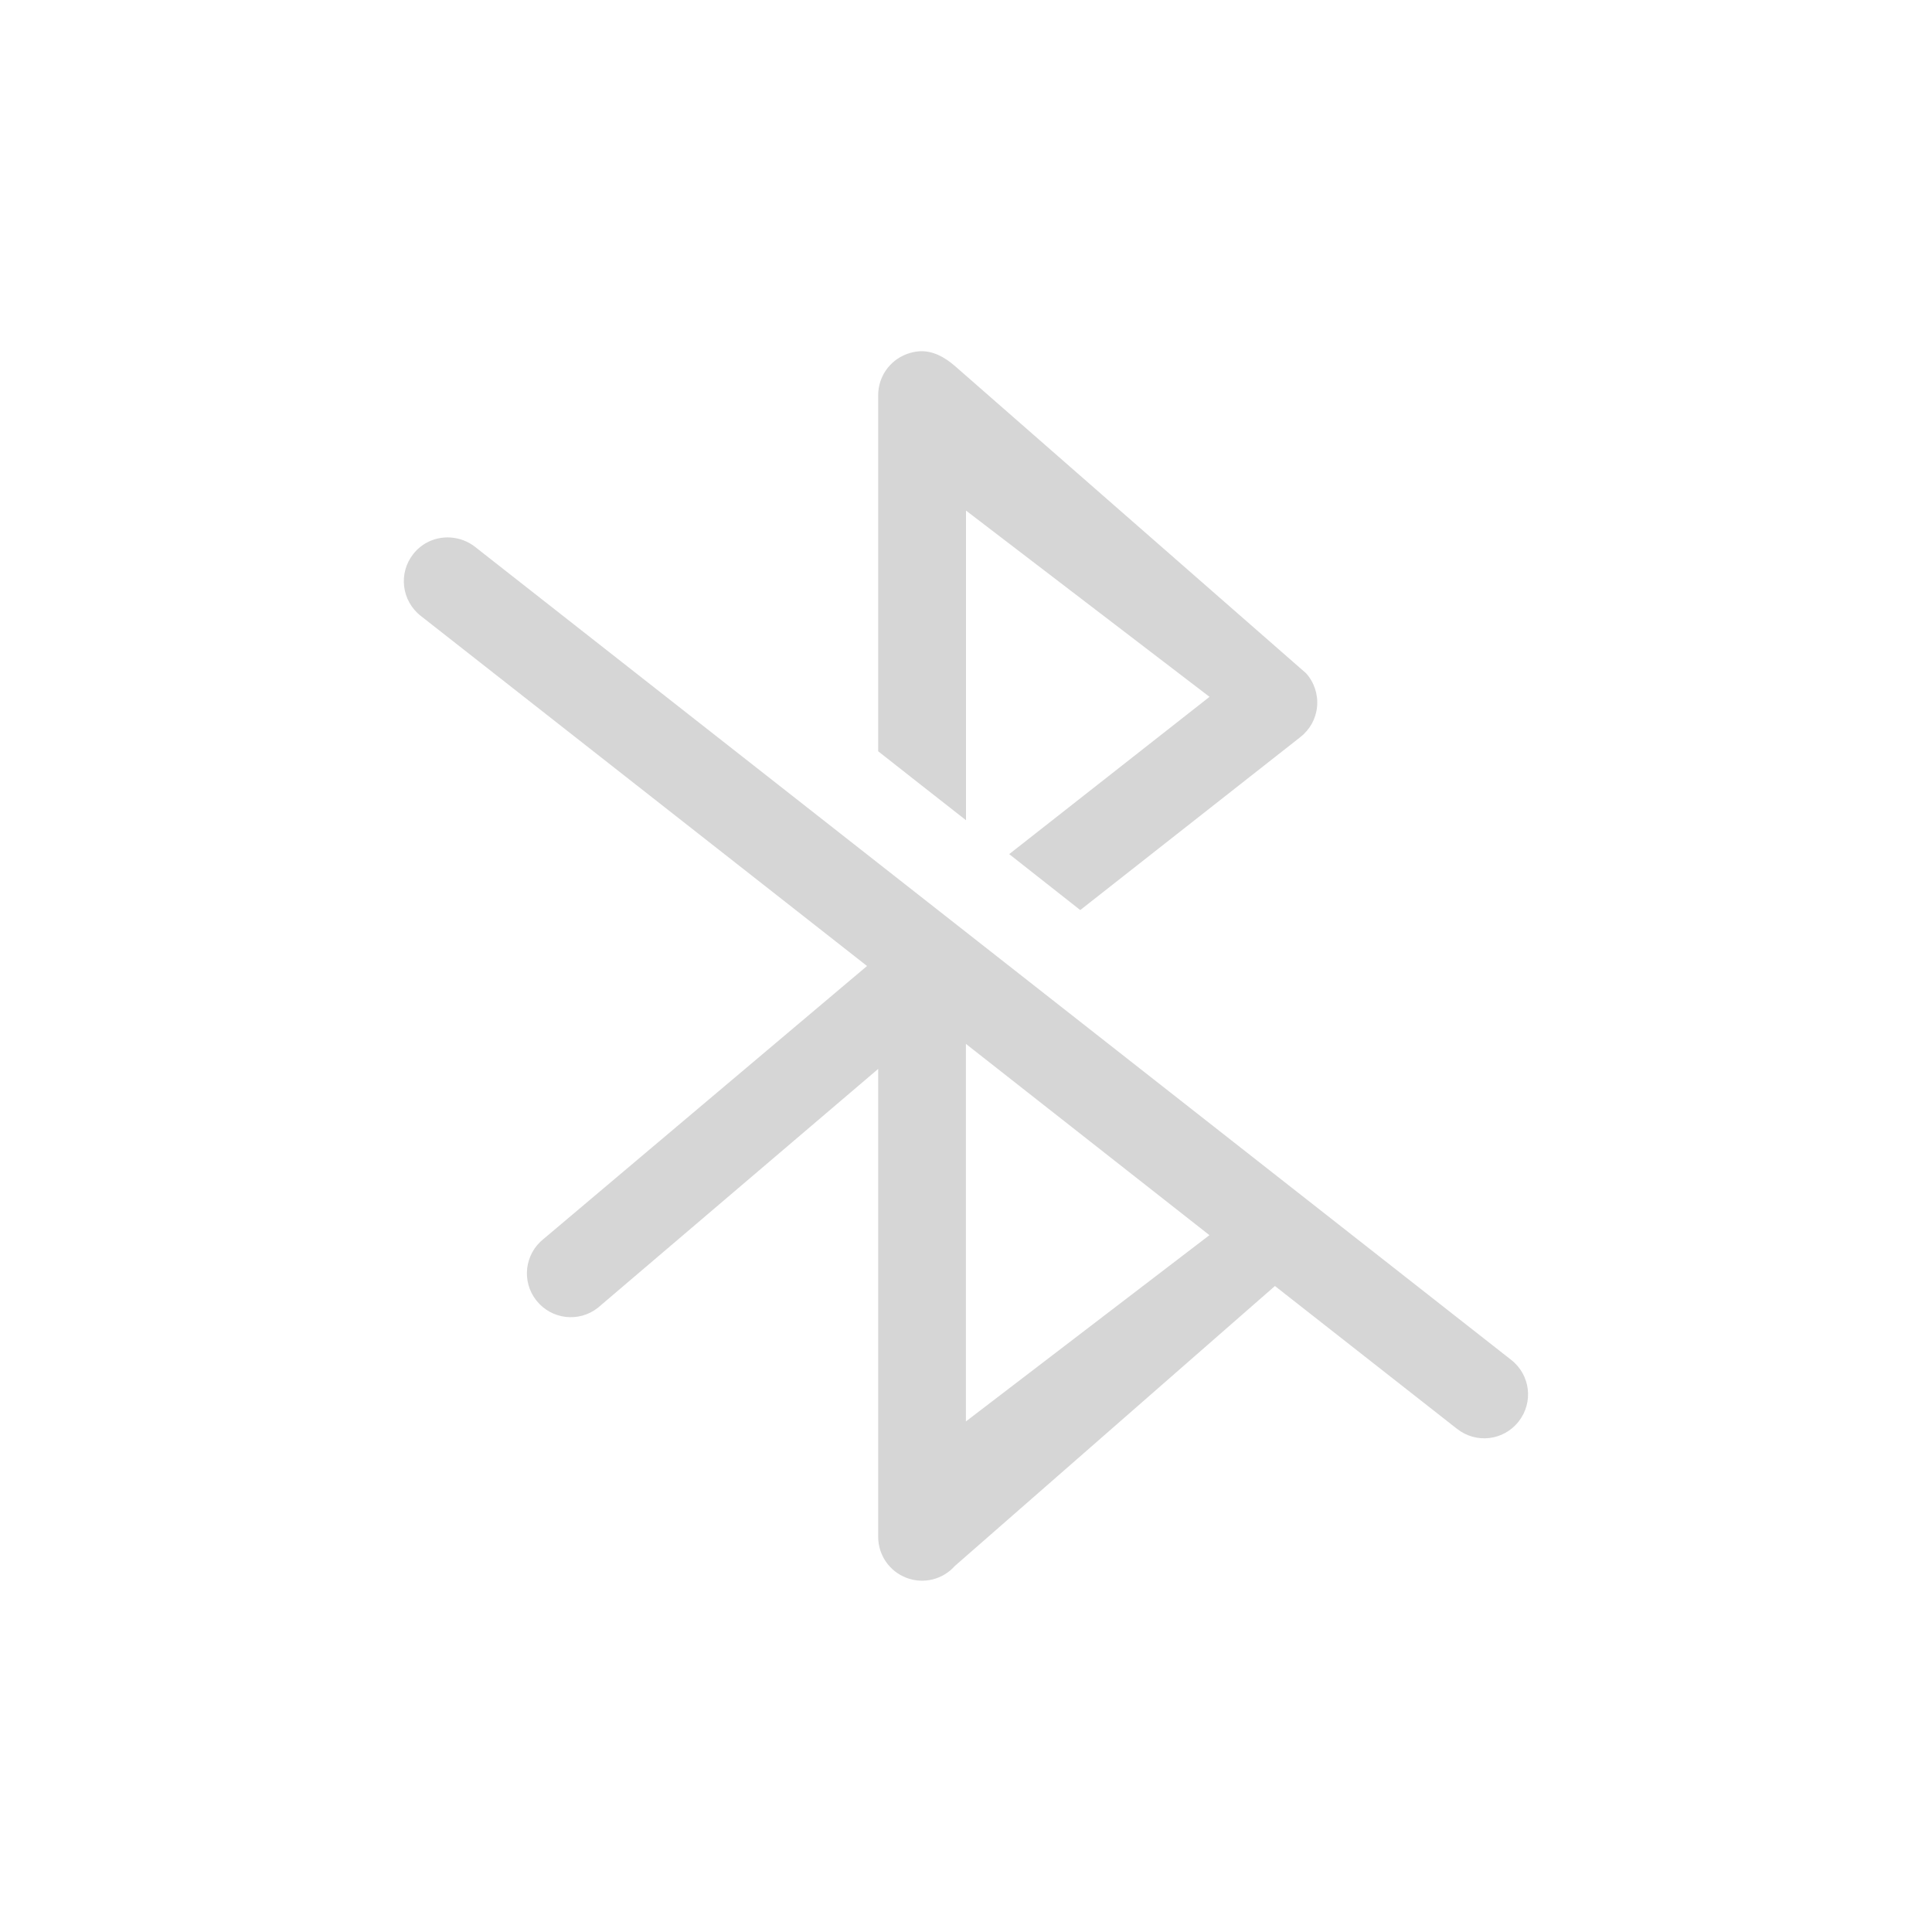 <?xml version="1.0" encoding="UTF-8" standalone="no"?>
<!-- Created with Inkscape (http://www.inkscape.org/) -->

<svg
   width="22"
   height="22"
   viewBox="0 0 22 22"
   version="1.1"
   id="svg5"
   inkscape:version="1.3.2 (091e20ef0f, 2023-11-25, custom)"
   sodipodi:docname="bluetooth-disabled.svg"
   xmlns:inkscape="http://www.inkscape.org/namespaces/inkscape"
   xmlns:sodipodi="http://sodipodi.sourceforge.net/DTD/sodipodi-0.dtd"
   xmlns="http://www.w3.org/2000/svg"
   xmlns:svg="http://www.w3.org/2000/svg">
  <sodipodi:namedview
     id="namedview7"
     pagecolor="#ffffff"
     bordercolor="#666666"
     borderopacity="1.0"
     inkscape:showpageshadow="2"
     inkscape:pageopacity="0.0"
     inkscape:pagecheckerboard="0"
     inkscape:deskcolor="#d1d1d1"
     inkscape:document-units="px"
     showgrid="false"
     showguides="false"
     inkscape:zoom="36.545455"
     inkscape:cx="11"
     inkscape:cy="11"
     inkscape:window-width="1920"
     inkscape:window-height="1008"
     inkscape:window-x="0"
     inkscape:window-y="0"
     inkscape:window-maximized="1"
     inkscape:current-layer="svg5" />
  <defs
     id="defs2">
    <style
       id="current-color-scheme"
       type="text/css">
        .ColorScheme-Text { color:#363636; }
     </style>
  </defs>
  <path
     d="m 10.47,4 c -0.05,0.003 -0.1,0.015 -0.148,0.033 -0.194,0.074 -0.322,0.259 -0.322,0.467 v 4.055 l 0.477,0.375 0.523,0.41 V 5.814 l 2.773,2.121 -2.281,1.791 0.809,0.637 2.508,-1.971 c 0.108,-0.085 0.177,-0.21 0.189,-0.348 0.012,-0.137 -0.033,-0.274 -0.125,-0.377 l -4,-3.5 C 10.755,4.065 10.62,3.991 10.47,4 Z M 5.134,6.121 C 4.974,6.109 4.811,6.174 4.705,6.31 4.534,6.528 4.573,6.842 4.791,7.013 L 9.873,11 6.191,14.107 c -0.217,0.171 -0.255,0.484 -0.084,0.701 0.171,0.217 0.484,0.255 0.701,0.084 L 10,12.172 v 5.328 c 0,0.208 0.128,0.393 0.322,0.467 0.194,0.074 0.413,0.02 0.551,-0.135 l 3.645,-3.188 2.074,1.627 c 0.218,0.171 0.53,0.134 0.701,-0.084 0.171,-0.218 0.134,-0.53 -0.084,-0.701 L 5.408,6.226 C 5.326,6.162 5.23,6.128 5.134,6.121 Z m 5.865,5.766 2.773,2.178 -2.773,2.121 z"
     id="path2246"
     style="opacity:0.2;fill:currentColor;fill-opacity:1"
     class="ColorScheme-Text" />
</svg>
